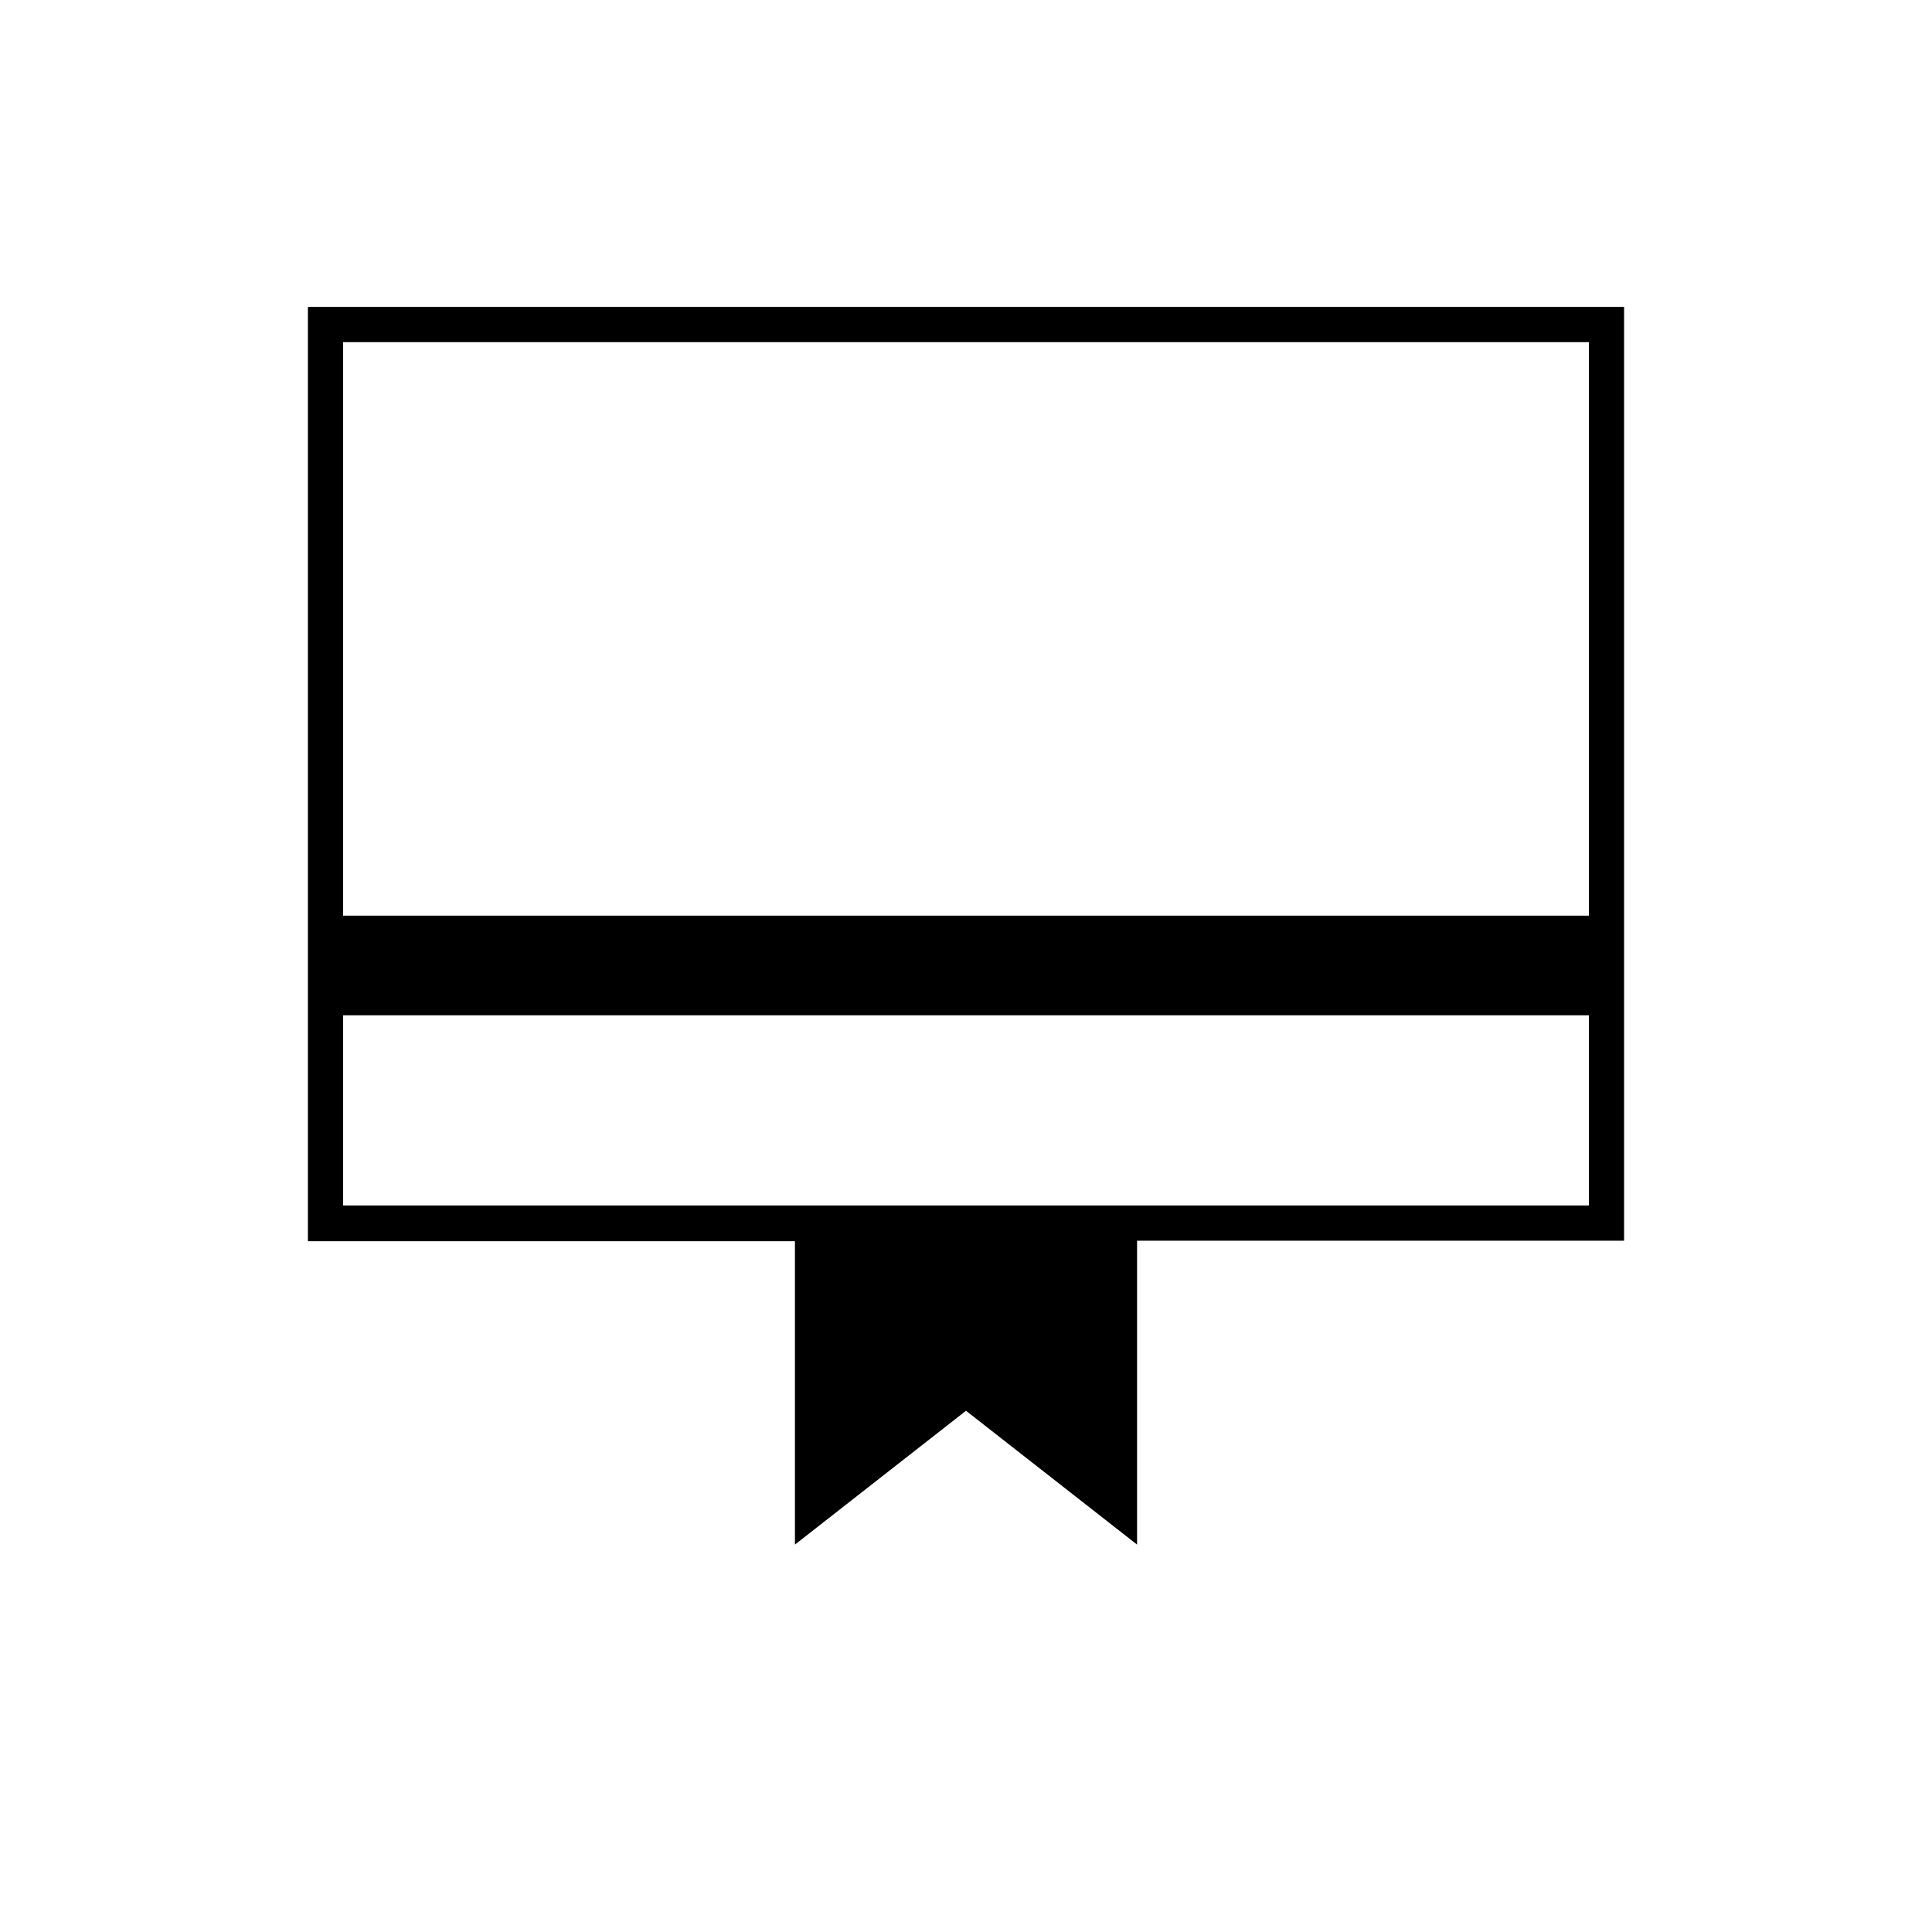 <svg xmlns="http://www.w3.org/2000/svg" height="20" viewBox="0 -960 960 960" width="20"><path d="M170.5-361h619v-94.5h-619v94.5ZM395-192.5v-150.75H153V-807.5h654v464H565v151L480-259l-85 66.5ZM170.5-505h619v-285h-619v285Zm0 144v-429 429Z"/></svg>